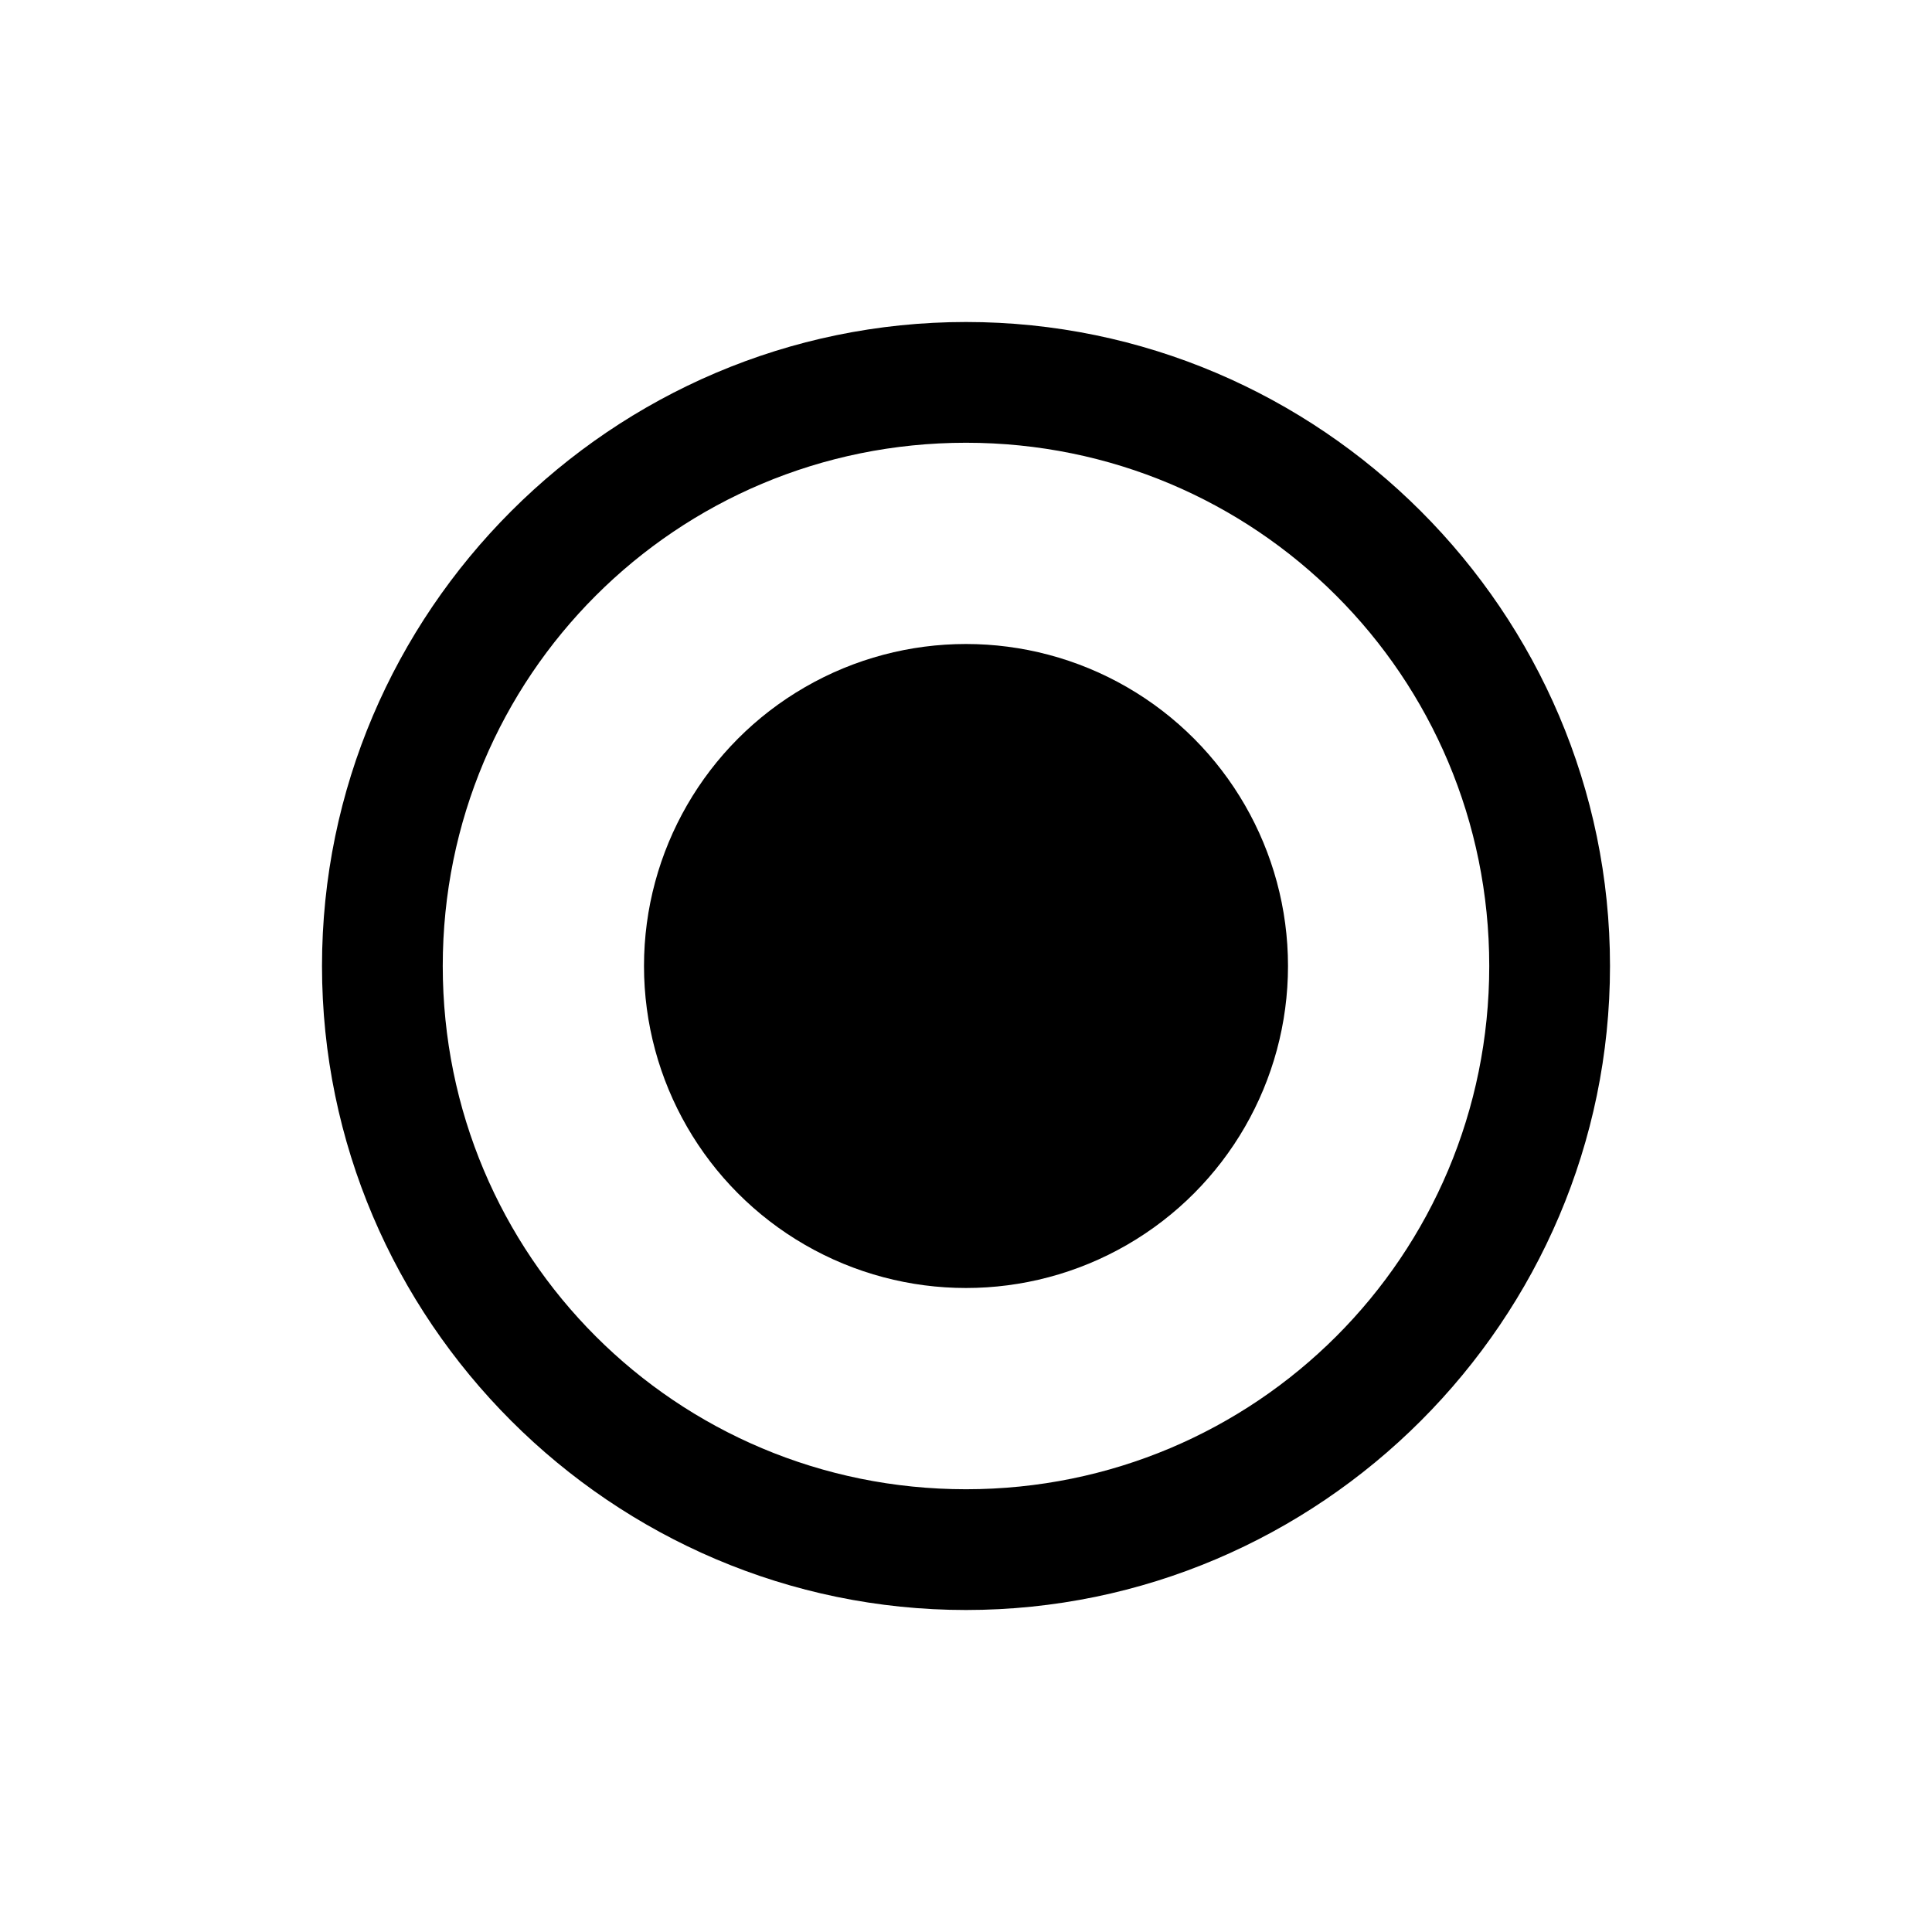 <svg width="24" height="24" viewBox="0 0 24 24" xmlns="http://www.w3.org/2000/svg">
<path d="M12,20c-4.4,0-8-3.6-8-8s3.6-8,8-8s8,3.6,8,8S16.4,20,12,20z M12,5.5c-3.6,0-6.5,2.9-6.5,6.5s2.9,6.5,6.5,6.5 s6.5-2.9,6.5-6.5S15.6,5.5,12,5.5z" />
<circle cx="12" cy="12" r="4" />
</svg>

